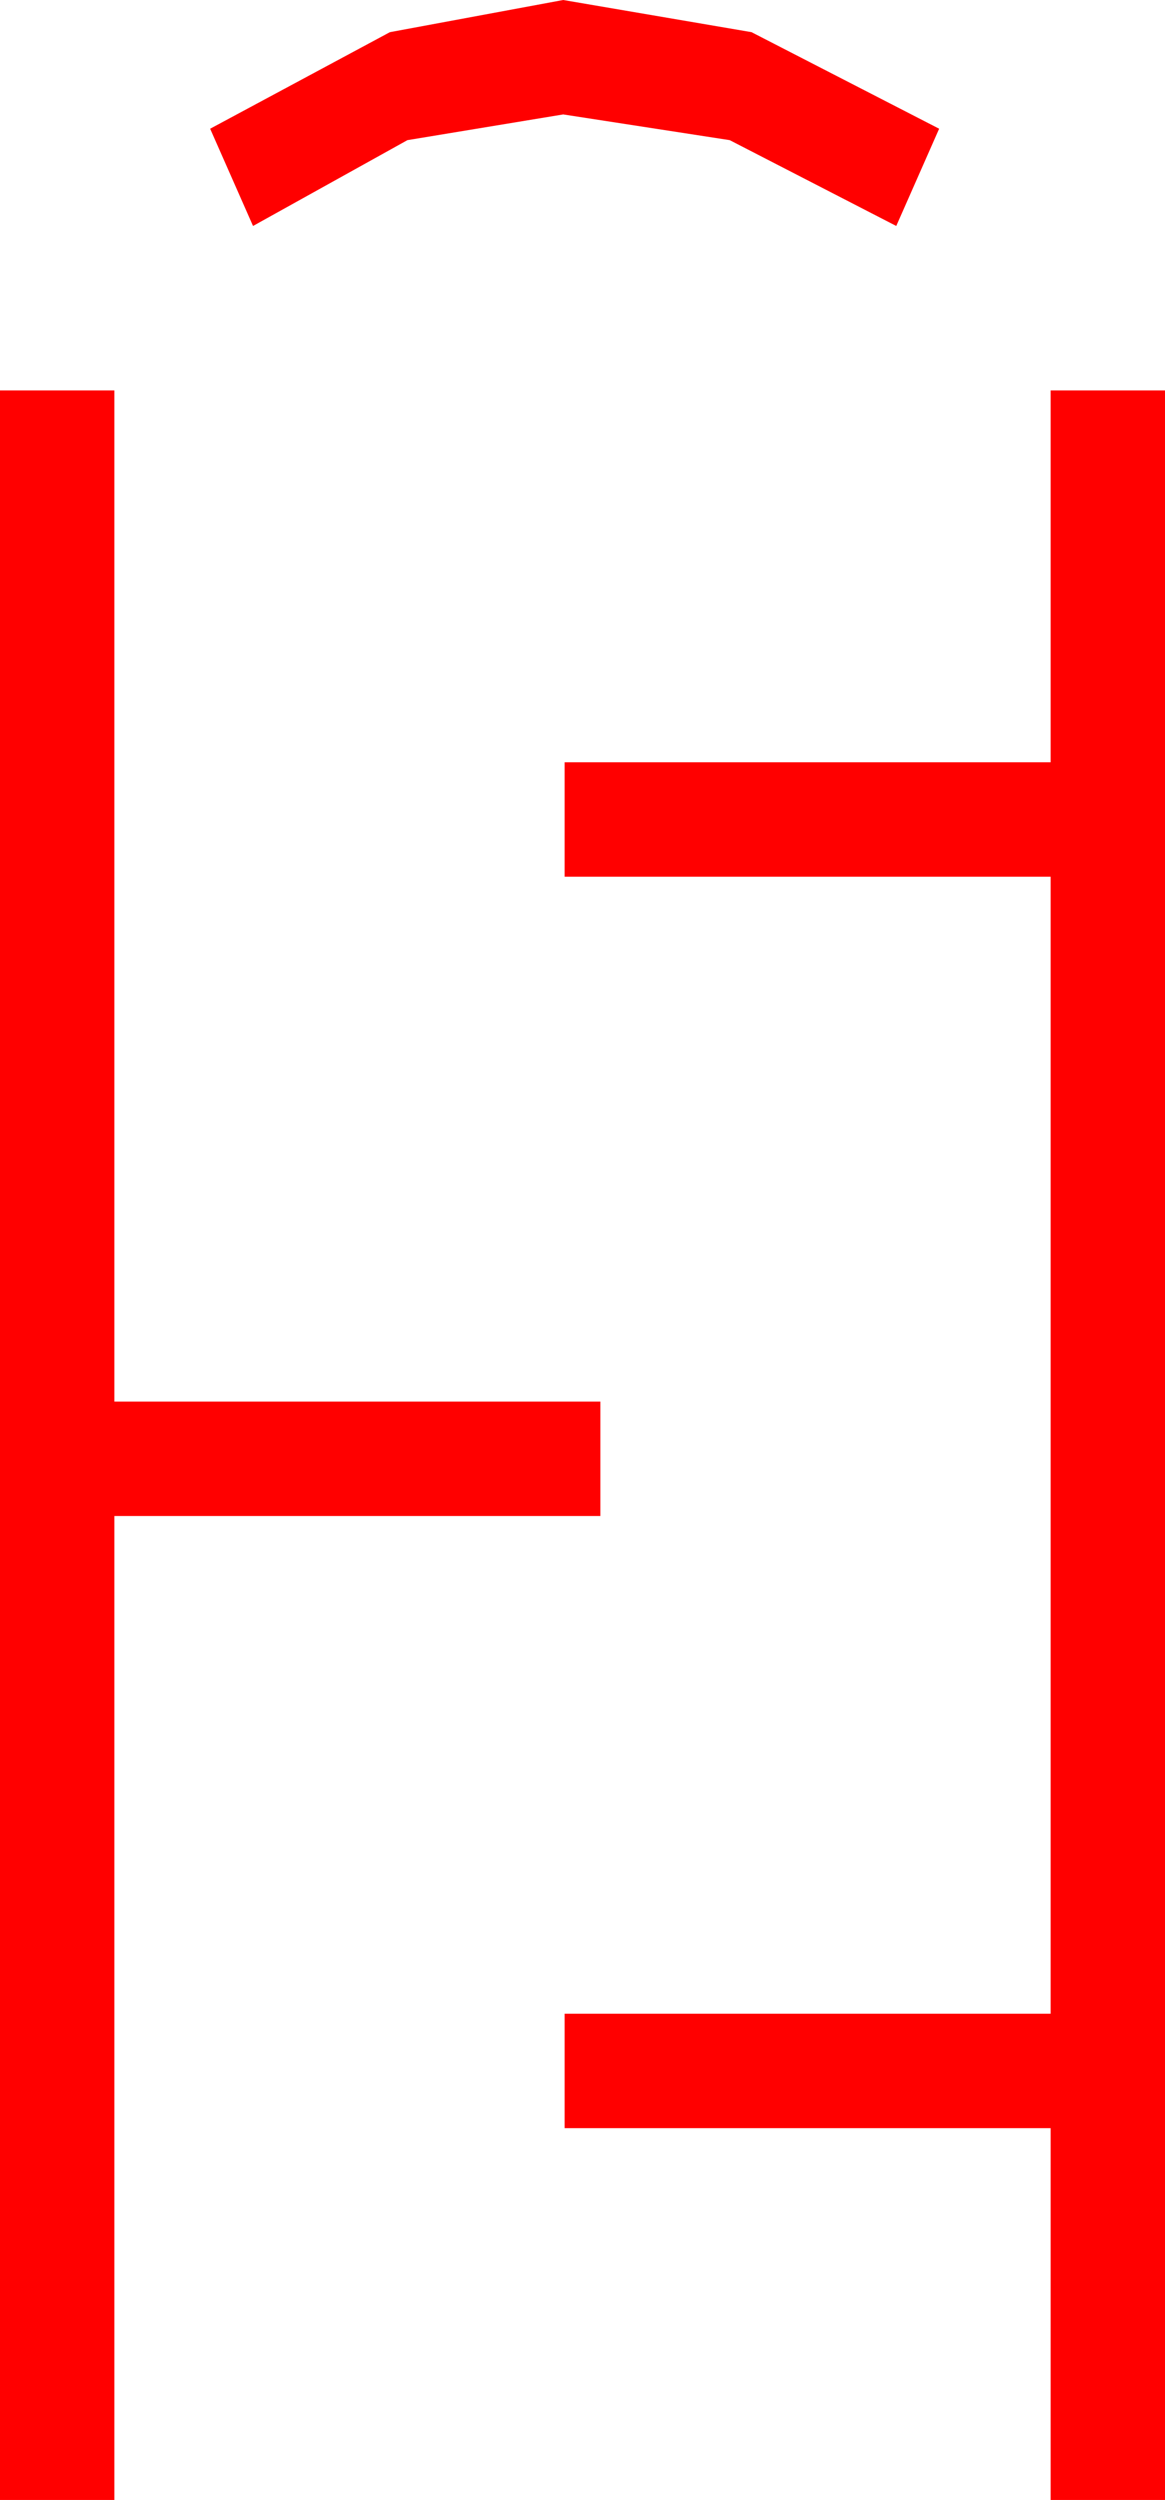 <?xml version="1.0" encoding="utf-8"?>
<!DOCTYPE svg PUBLIC "-//W3C//DTD SVG 1.1//EN" "http://www.w3.org/Graphics/SVG/1.1/DTD/svg11.dtd">
<svg width="23.877" height="51.211" xmlns="http://www.w3.org/2000/svg" xmlns:xlink="http://www.w3.org/1999/xlink" xmlns:xml="http://www.w3.org/XML/1998/namespace" version="1.1">
  <g>
    <g>
      <path style="fill:#FF0000;fill-opacity:1" d="M21.533,7.998L23.877,7.998 23.877,51.211 21.533,51.211 21.533,43.594 11.572,43.594 11.572,41.25 21.533,41.25 21.533,17.959 11.572,17.959 11.572,15.615 21.533,15.615 21.533,7.998z M0,7.998L2.344,7.998 2.344,28.711 12.305,28.711 12.305,31.055 2.344,31.055 2.344,51.211 0,51.211 0,7.998z M11.543,0L15.403,0.659 19.248,2.637 18.369,4.629 14.956,2.871 11.543,2.344 8.35,2.871 5.186,4.629 4.307,2.637 7.991,0.659 11.543,0z" />
    </g>
  </g>
</svg>